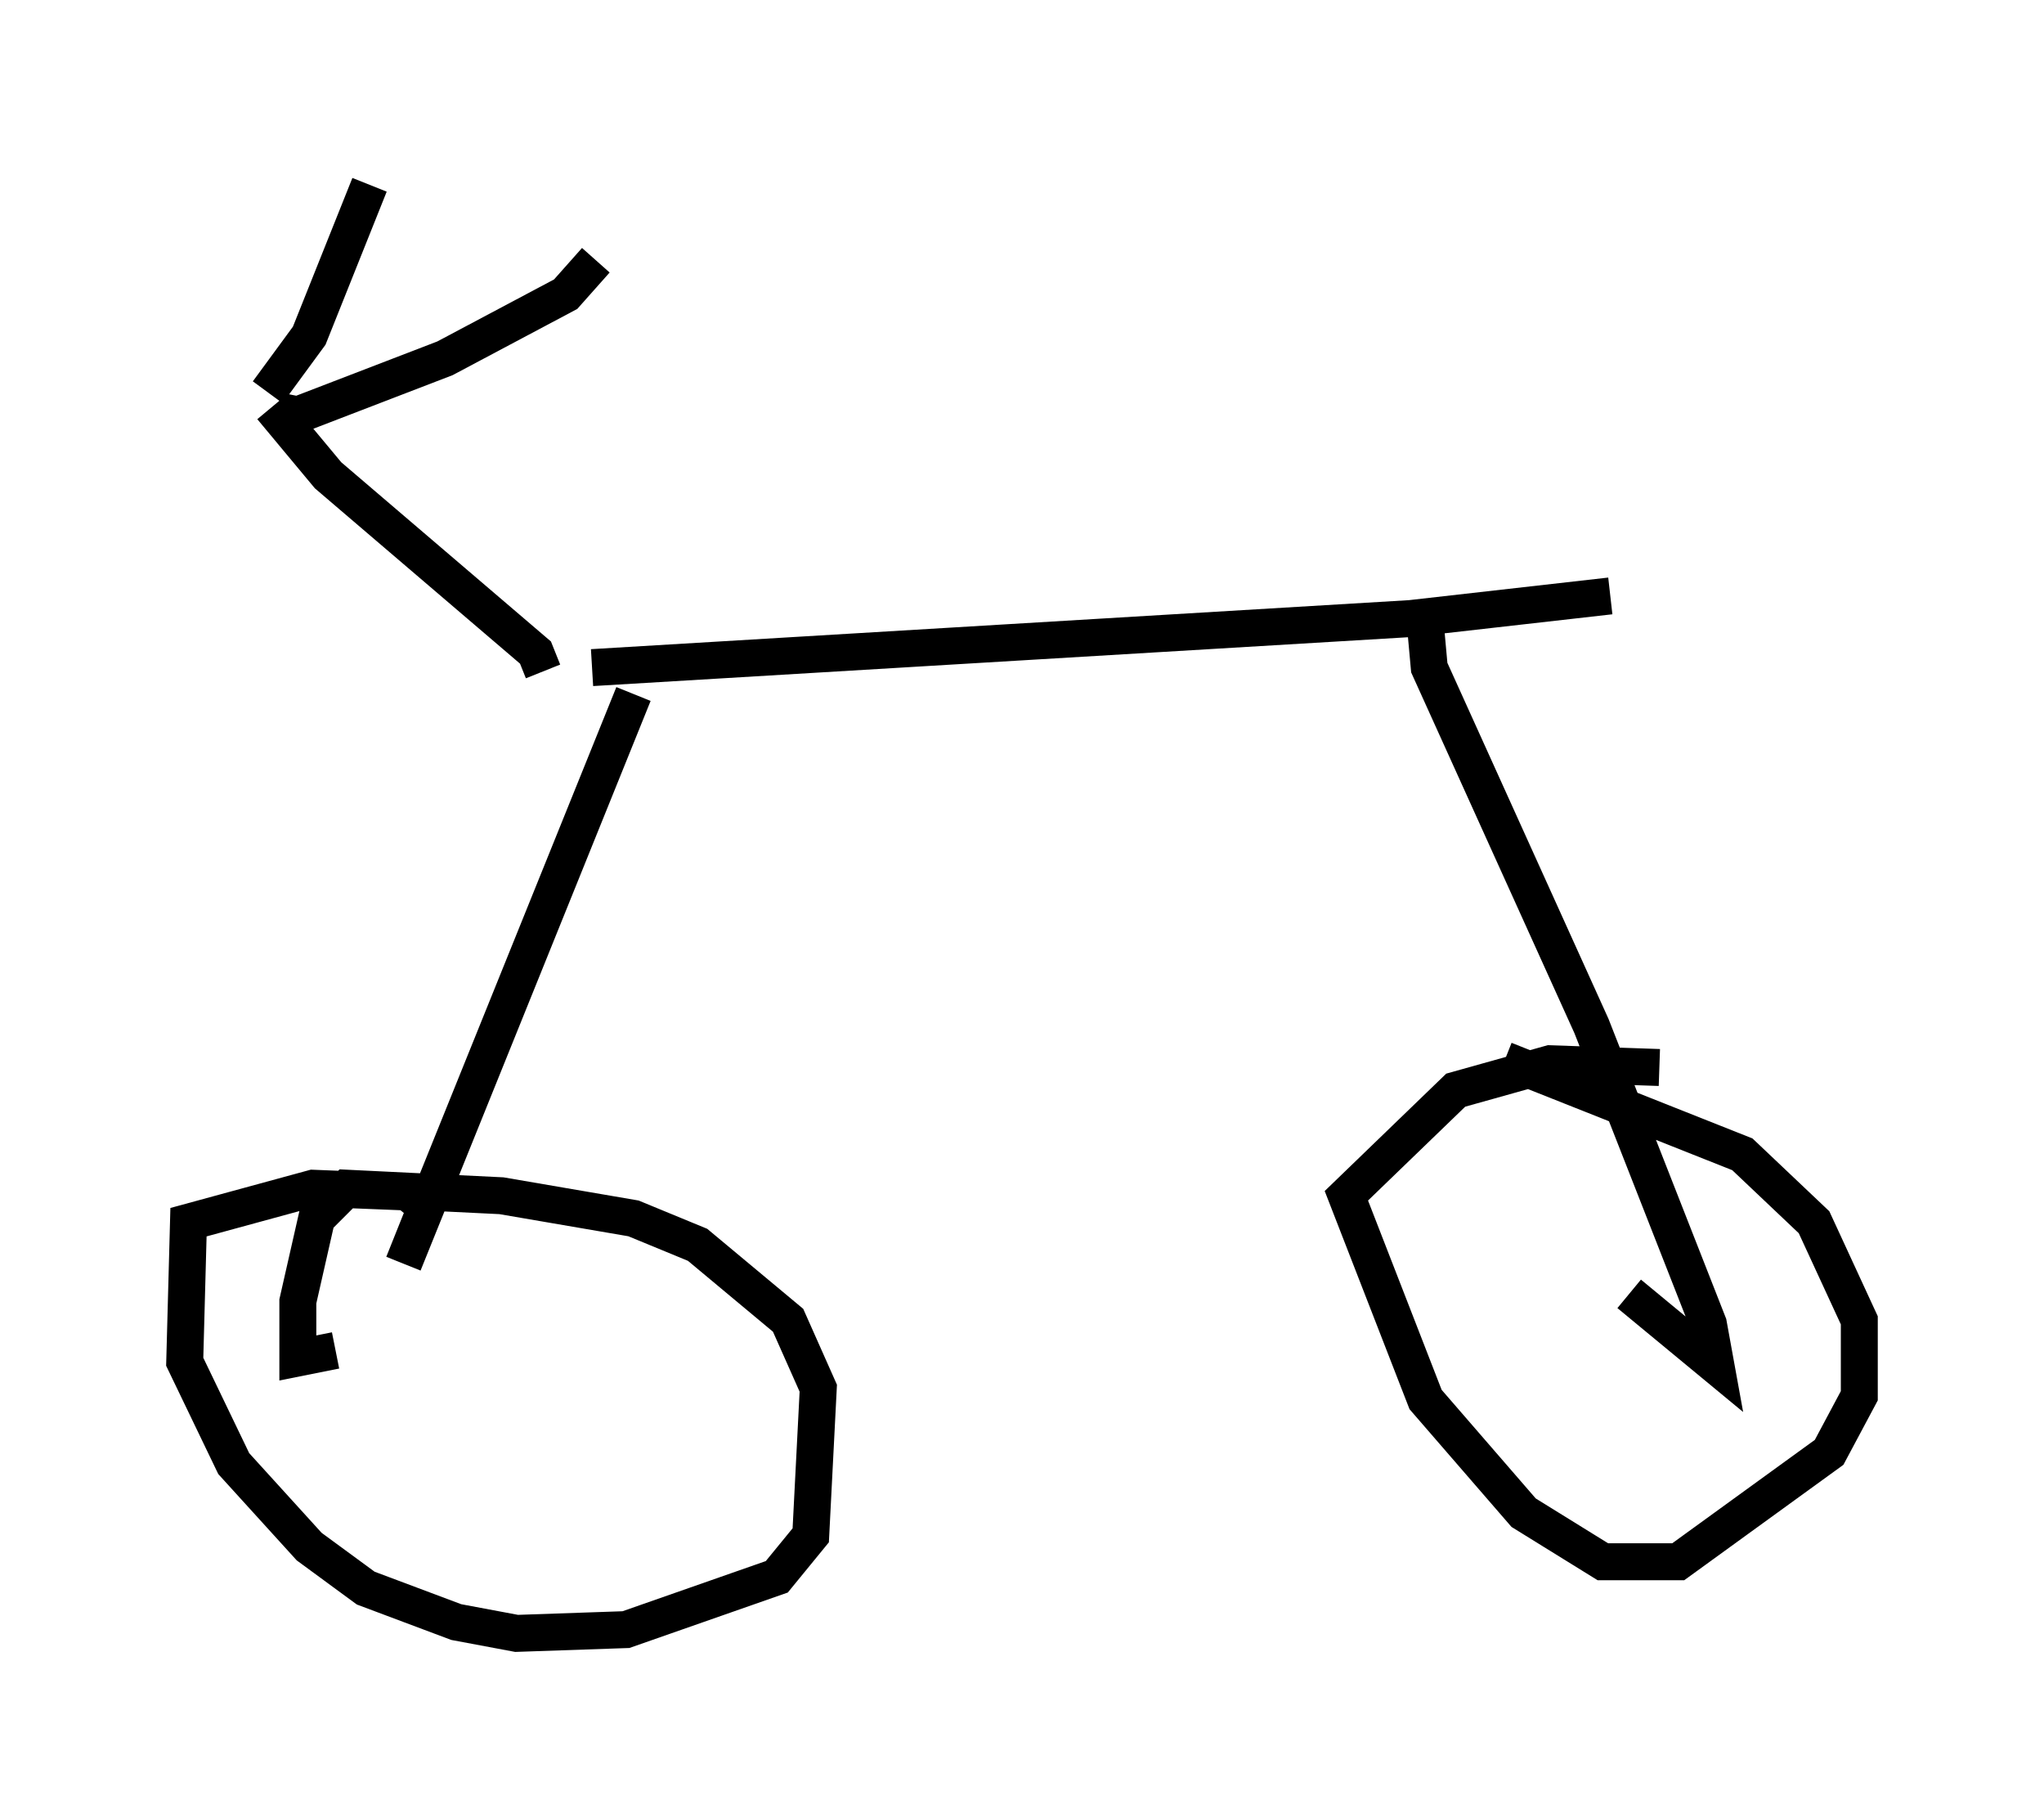 <?xml version="1.0" encoding="utf-8" ?>
<svg baseProfile="full" height="49.2" version="1.1" width="55.326" xmlns="http://www.w3.org/2000/svg" xmlns:ev="http://www.w3.org/2001/xml-events" xmlns:xlink="http://www.w3.org/1999/xlink"><defs /><rect fill="white" height="49.2" width="55.326" x="0" y="0" /><path d="M10.921, 18.781 m5.104, -0.715 l22.152, -1.327 5.41, -0.613 m-26.44, 2.654 l-6.227, 15.415 0.613, -1.531 l-0.51, -0.408 -2.552, -0.102 l-3.369, 0.919 -0.102, 3.777 l1.327, 2.756 2.042, 2.246 l1.531, 1.123 2.45, 0.919 l1.633, 0.306 2.96, -0.102 l4.083, -1.429 0.919, -1.123 l0.204, -3.981 -0.817, -1.838 l-2.45, -2.042 -1.735, -0.715 l-3.573, -0.613 -4.185, -0.204 l-0.817, 0.817 -0.51, 2.246 l0.0, 1.531 1.021, -0.204 m29.502, -19.6 l0.102, 1.123 4.39, 9.698 l3.165, 8.065 0.204, 1.123 l-2.348, -1.94 m0.817, -6.125 l-2.96, -0.102 -2.552, 0.715 l-2.96, 2.858 2.144, 5.513 l2.654, 3.063 2.144, 1.327 l2.042, 0.0 4.083, -2.96 l0.817, -1.531 0.0, -2.042 l-1.225, -2.654 -1.94, -1.838 l-6.431, -2.552 m-26.032, -10.515 l-0.204, -0.51 -5.615, -4.798 l-1.531, -1.838 m0.204, 0.102 l0.51, 0.102 3.981, -1.531 l3.267, -1.735 0.817, -0.919 m-8.881, 3.573 l1.123, -1.531 1.633, -4.083 " fill="none" stroke="black" stroke-width="1" /></svg>